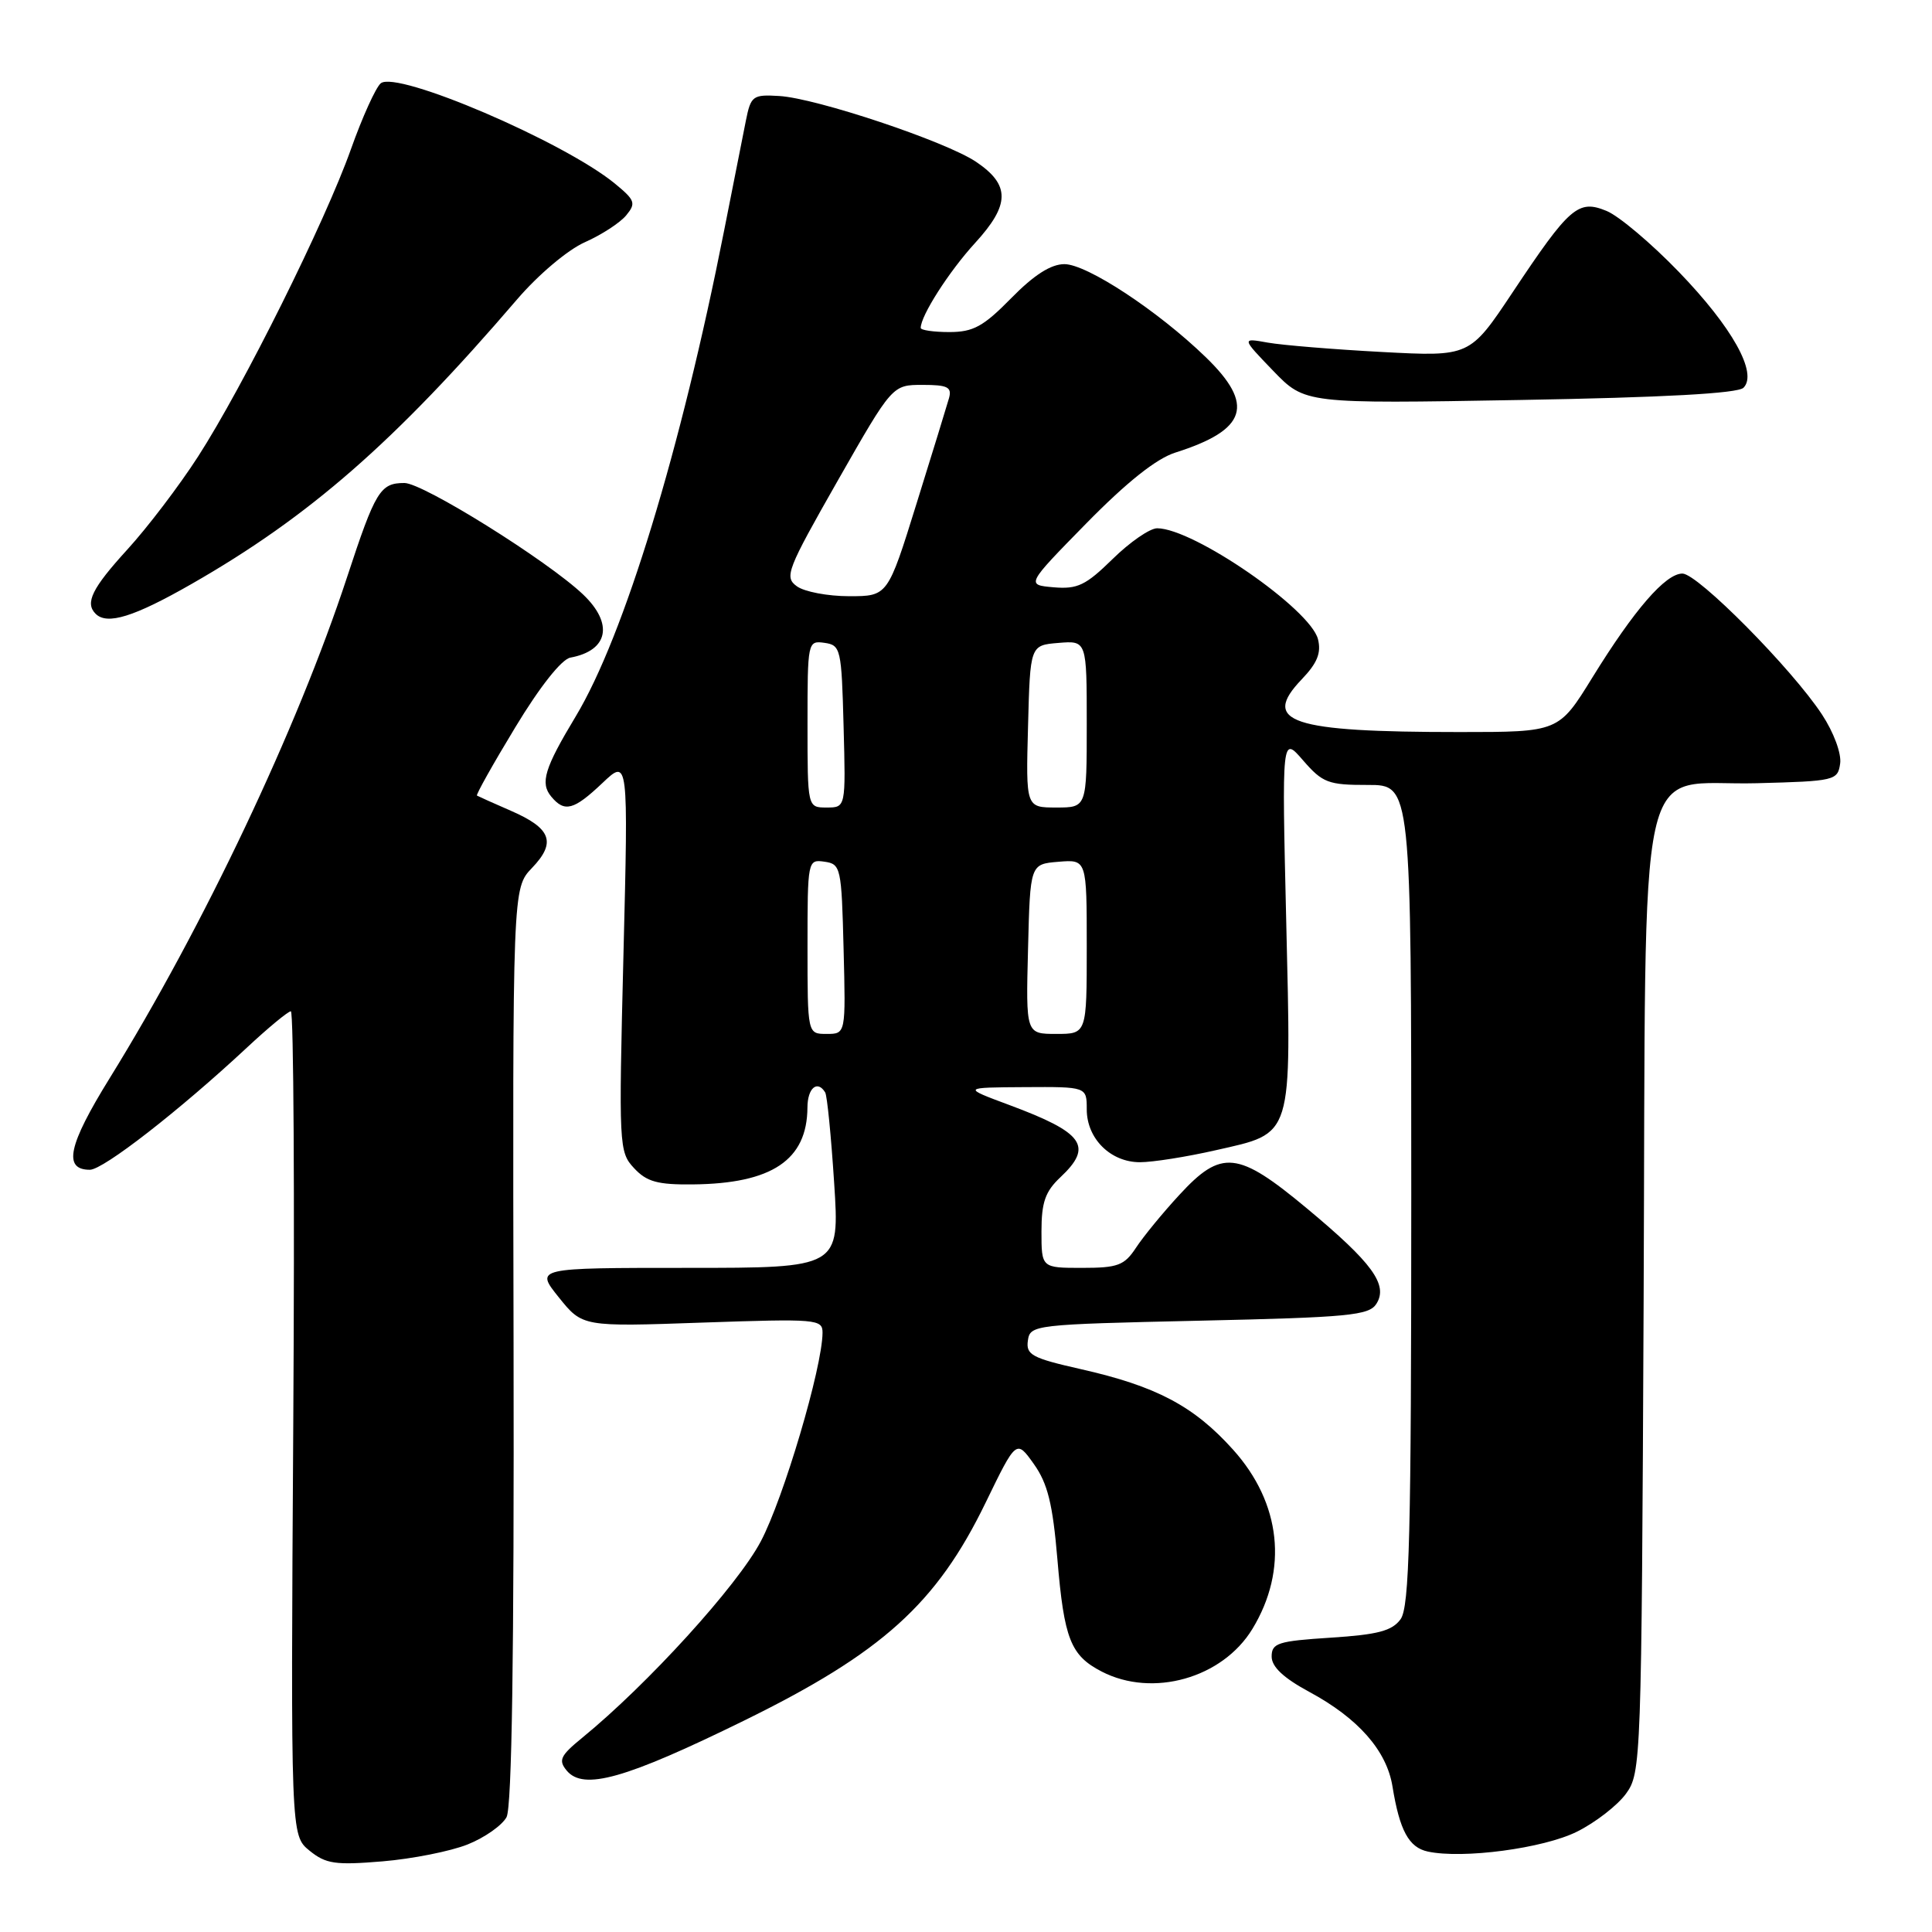 <?xml version="1.0" encoding="UTF-8" standalone="no"?>
<!DOCTYPE svg PUBLIC "-//W3C//DTD SVG 1.1//EN" "http://www.w3.org/Graphics/SVG/1.1/DTD/svg11.dtd" >
<svg xmlns="http://www.w3.org/2000/svg" xmlns:xlink="http://www.w3.org/1999/xlink" version="1.1" viewBox="0 0 256 256">
 <g >
 <path fill="currentColor"
d=" M 61.96 244.40 C 64.22 243.50 66.53 241.87 67.12 240.78 C 67.83 239.45 68.13 219.17 68.05 178.25 C 67.92 117.70 67.92 117.70 70.49 115.01 C 73.74 111.62 73.05 109.76 67.69 107.43 C 65.39 106.43 63.37 105.52 63.20 105.42 C 63.04 105.32 65.32 101.25 68.28 96.37 C 71.53 90.99 74.41 87.36 75.57 87.14 C 80.62 86.21 81.33 82.64 77.25 78.76 C 72.53 74.28 56.06 64.00 53.59 64.00 C 50.38 64.00 49.75 65.03 45.98 76.50 C 39.38 96.57 26.96 122.77 14.53 142.87 C 9.03 151.75 8.33 155.00 11.91 155.00 C 13.68 155.00 23.75 147.17 32.69 138.84 C 35.54 136.18 38.18 134.00 38.54 134.00 C 38.91 134.00 39.05 158.57 38.86 188.60 C 38.52 243.19 38.52 243.19 41.01 245.22 C 43.18 246.98 44.42 247.16 50.68 246.64 C 54.64 246.31 59.71 245.30 61.96 244.40 Z  M 208.95 242.71 C 211.39 241.50 214.32 239.23 215.45 237.68 C 217.46 234.91 217.51 233.57 217.79 172.28 C 218.13 96.99 216.55 104.21 232.79 103.78 C 243.15 103.51 243.51 103.42 243.83 101.17 C 244.02 99.85 242.98 97.04 241.42 94.67 C 237.43 88.60 224.95 76.00 222.93 76.00 C 220.69 76.00 216.55 80.78 211.00 89.77 C 206.54 97.00 206.54 97.00 193.41 97.00 C 170.97 97.00 167.05 95.69 172.49 90.01 C 174.55 87.86 175.09 86.51 174.64 84.70 C 173.63 80.69 158.13 70.00 153.33 70.00 C 152.36 70.00 149.71 71.83 147.43 74.07 C 143.87 77.56 142.77 78.09 139.62 77.82 C 135.95 77.50 135.95 77.50 143.96 69.33 C 149.31 63.88 153.23 60.76 155.74 59.97 C 165.25 56.95 166.30 53.64 159.75 47.31 C 153.42 41.18 144.02 35.00 141.04 35.00 C 139.25 35.00 137.01 36.43 134.00 39.50 C 130.30 43.27 128.96 44.00 125.79 44.00 C 123.71 44.00 122.00 43.75 122.00 43.45 C 122.00 41.83 125.75 35.97 129.20 32.20 C 133.85 27.12 133.88 24.50 129.33 21.44 C 125.32 18.74 108.15 13.00 103.24 12.72 C 99.74 12.51 99.49 12.70 98.83 16.00 C 98.45 17.93 97.15 24.45 95.96 30.50 C 90.21 59.64 82.68 84.30 76.29 94.92 C 72.14 101.81 71.55 103.75 73.04 105.55 C 74.81 107.68 76.02 107.36 79.83 103.75 C 83.26 100.50 83.26 100.50 82.61 126.54 C 81.98 151.91 82.01 152.64 84.02 154.79 C 85.69 156.59 87.14 156.99 91.79 156.94 C 102.29 156.84 106.95 153.71 106.99 146.75 C 107.00 144.17 108.31 143.06 109.34 144.75 C 109.60 145.16 110.13 150.56 110.53 156.75 C 111.26 168.00 111.26 168.00 91.08 168.00 C 70.91 168.00 70.91 168.00 74.04 171.90 C 77.18 175.81 77.18 175.81 93.09 175.25 C 108.25 174.73 109.00 174.79 108.99 176.60 C 108.96 181.21 103.83 198.53 100.81 204.24 C 97.71 210.11 85.81 223.19 77.14 230.27 C 74.24 232.64 73.96 233.24 75.09 234.61 C 77.31 237.28 82.85 235.71 98.59 227.99 C 116.90 219.00 124.10 212.50 130.60 199.11 C 134.67 190.73 134.67 190.73 136.99 193.99 C 138.82 196.56 139.49 199.26 140.11 206.60 C 141.00 217.19 141.86 219.36 145.98 221.49 C 152.73 224.98 161.98 222.37 165.95 215.84 C 170.71 208.01 169.76 199.17 163.39 192.09 C 158.19 186.30 153.20 183.67 143.18 181.41 C 136.73 179.95 135.93 179.52 136.20 177.63 C 136.49 175.55 136.99 175.49 158.89 175.00 C 178.75 174.56 181.41 174.30 182.38 172.76 C 183.97 170.24 181.85 167.34 173.16 160.11 C 164.01 152.49 161.85 152.26 156.26 158.34 C 154.06 160.72 151.48 163.87 150.52 165.34 C 148.98 167.68 148.11 168.00 143.38 168.00 C 138.00 168.00 138.00 168.00 138.00 163.17 C 138.00 159.32 138.50 157.88 140.50 156.00 C 144.89 151.88 143.63 150.10 133.74 146.42 C 127.50 144.10 127.50 144.10 135.75 144.05 C 144.00 144.00 144.00 144.00 144.00 147.00 C 144.00 150.87 147.15 154.00 151.05 154.00 C 152.73 154.00 157.23 153.29 161.05 152.42 C 171.43 150.06 171.11 151.10 170.43 122.02 C 169.85 97.50 169.85 97.50 172.67 100.76 C 175.25 103.73 176.00 104.02 181.25 104.01 C 187.00 104.00 187.00 104.00 187.00 158.31 C 187.00 203.59 186.76 212.94 185.58 214.56 C 184.46 216.10 182.57 216.60 176.33 217.00 C 169.34 217.45 168.50 217.71 168.50 219.50 C 168.50 220.86 170.07 222.34 173.50 224.19 C 179.97 227.68 183.74 231.96 184.51 236.71 C 185.46 242.56 186.68 244.80 189.19 245.34 C 193.84 246.34 204.51 244.92 208.95 242.71 Z  M 25.40 77.37 C 41.01 68.44 52.33 58.54 68.50 39.69 C 71.33 36.39 75.22 33.11 77.49 32.10 C 79.70 31.12 82.16 29.52 82.97 28.54 C 84.30 26.93 84.16 26.53 81.47 24.32 C 74.70 18.77 52.56 9.29 50.45 11.04 C 49.79 11.59 48.01 15.52 46.50 19.77 C 43.09 29.38 32.25 51.18 26.24 60.50 C 23.76 64.35 19.54 69.90 16.86 72.83 C 12.19 77.95 11.23 79.90 12.67 81.33 C 14.19 82.85 17.75 81.75 25.40 77.37 Z  M 231.02 51.38 C 232.94 49.46 229.54 43.36 222.44 36.01 C 218.81 32.25 214.52 28.63 212.90 27.96 C 209.12 26.39 207.99 27.38 200.42 38.75 C 194.75 47.26 194.75 47.26 183.13 46.64 C 176.73 46.30 169.93 45.74 168.00 45.40 C 164.50 44.77 164.50 44.77 168.71 49.14 C 172.92 53.50 172.92 53.50 201.41 53.00 C 220.46 52.67 230.27 52.13 231.02 51.38 Z  M 107.00 125.43 C 107.00 114.00 107.03 113.86 109.25 114.18 C 111.41 114.49 111.51 114.94 111.78 125.75 C 112.07 137.00 112.07 137.00 109.53 137.00 C 107.00 137.00 107.00 137.00 107.00 125.43 Z  M 136.22 125.75 C 136.50 114.50 136.50 114.50 140.25 114.19 C 144.00 113.88 144.00 113.88 144.00 125.44 C 144.00 137.00 144.00 137.00 139.97 137.00 C 135.93 137.00 135.93 137.00 136.22 125.75 Z  M 107.00 95.93 C 107.00 85.02 107.03 84.87 109.25 85.18 C 111.40 85.49 111.51 85.96 111.78 96.25 C 112.07 107.00 112.07 107.00 109.53 107.00 C 107.00 107.00 107.00 107.00 107.00 95.93 Z  M 136.22 96.25 C 136.50 85.50 136.50 85.50 140.25 85.19 C 144.00 84.88 144.00 84.88 144.00 95.94 C 144.00 107.00 144.00 107.00 139.97 107.00 C 135.93 107.00 135.93 107.00 136.22 96.25 Z  M 105.58 77.68 C 103.90 76.46 104.27 75.52 111.01 63.68 C 118.24 51.00 118.24 51.00 122.24 51.00 C 125.56 51.00 126.15 51.29 125.75 52.75 C 125.48 53.71 123.54 60.01 121.44 66.75 C 117.63 79.00 117.63 79.00 112.51 79.00 C 109.69 79.00 106.57 78.41 105.58 77.68 Z "/>
</g>
</svg>